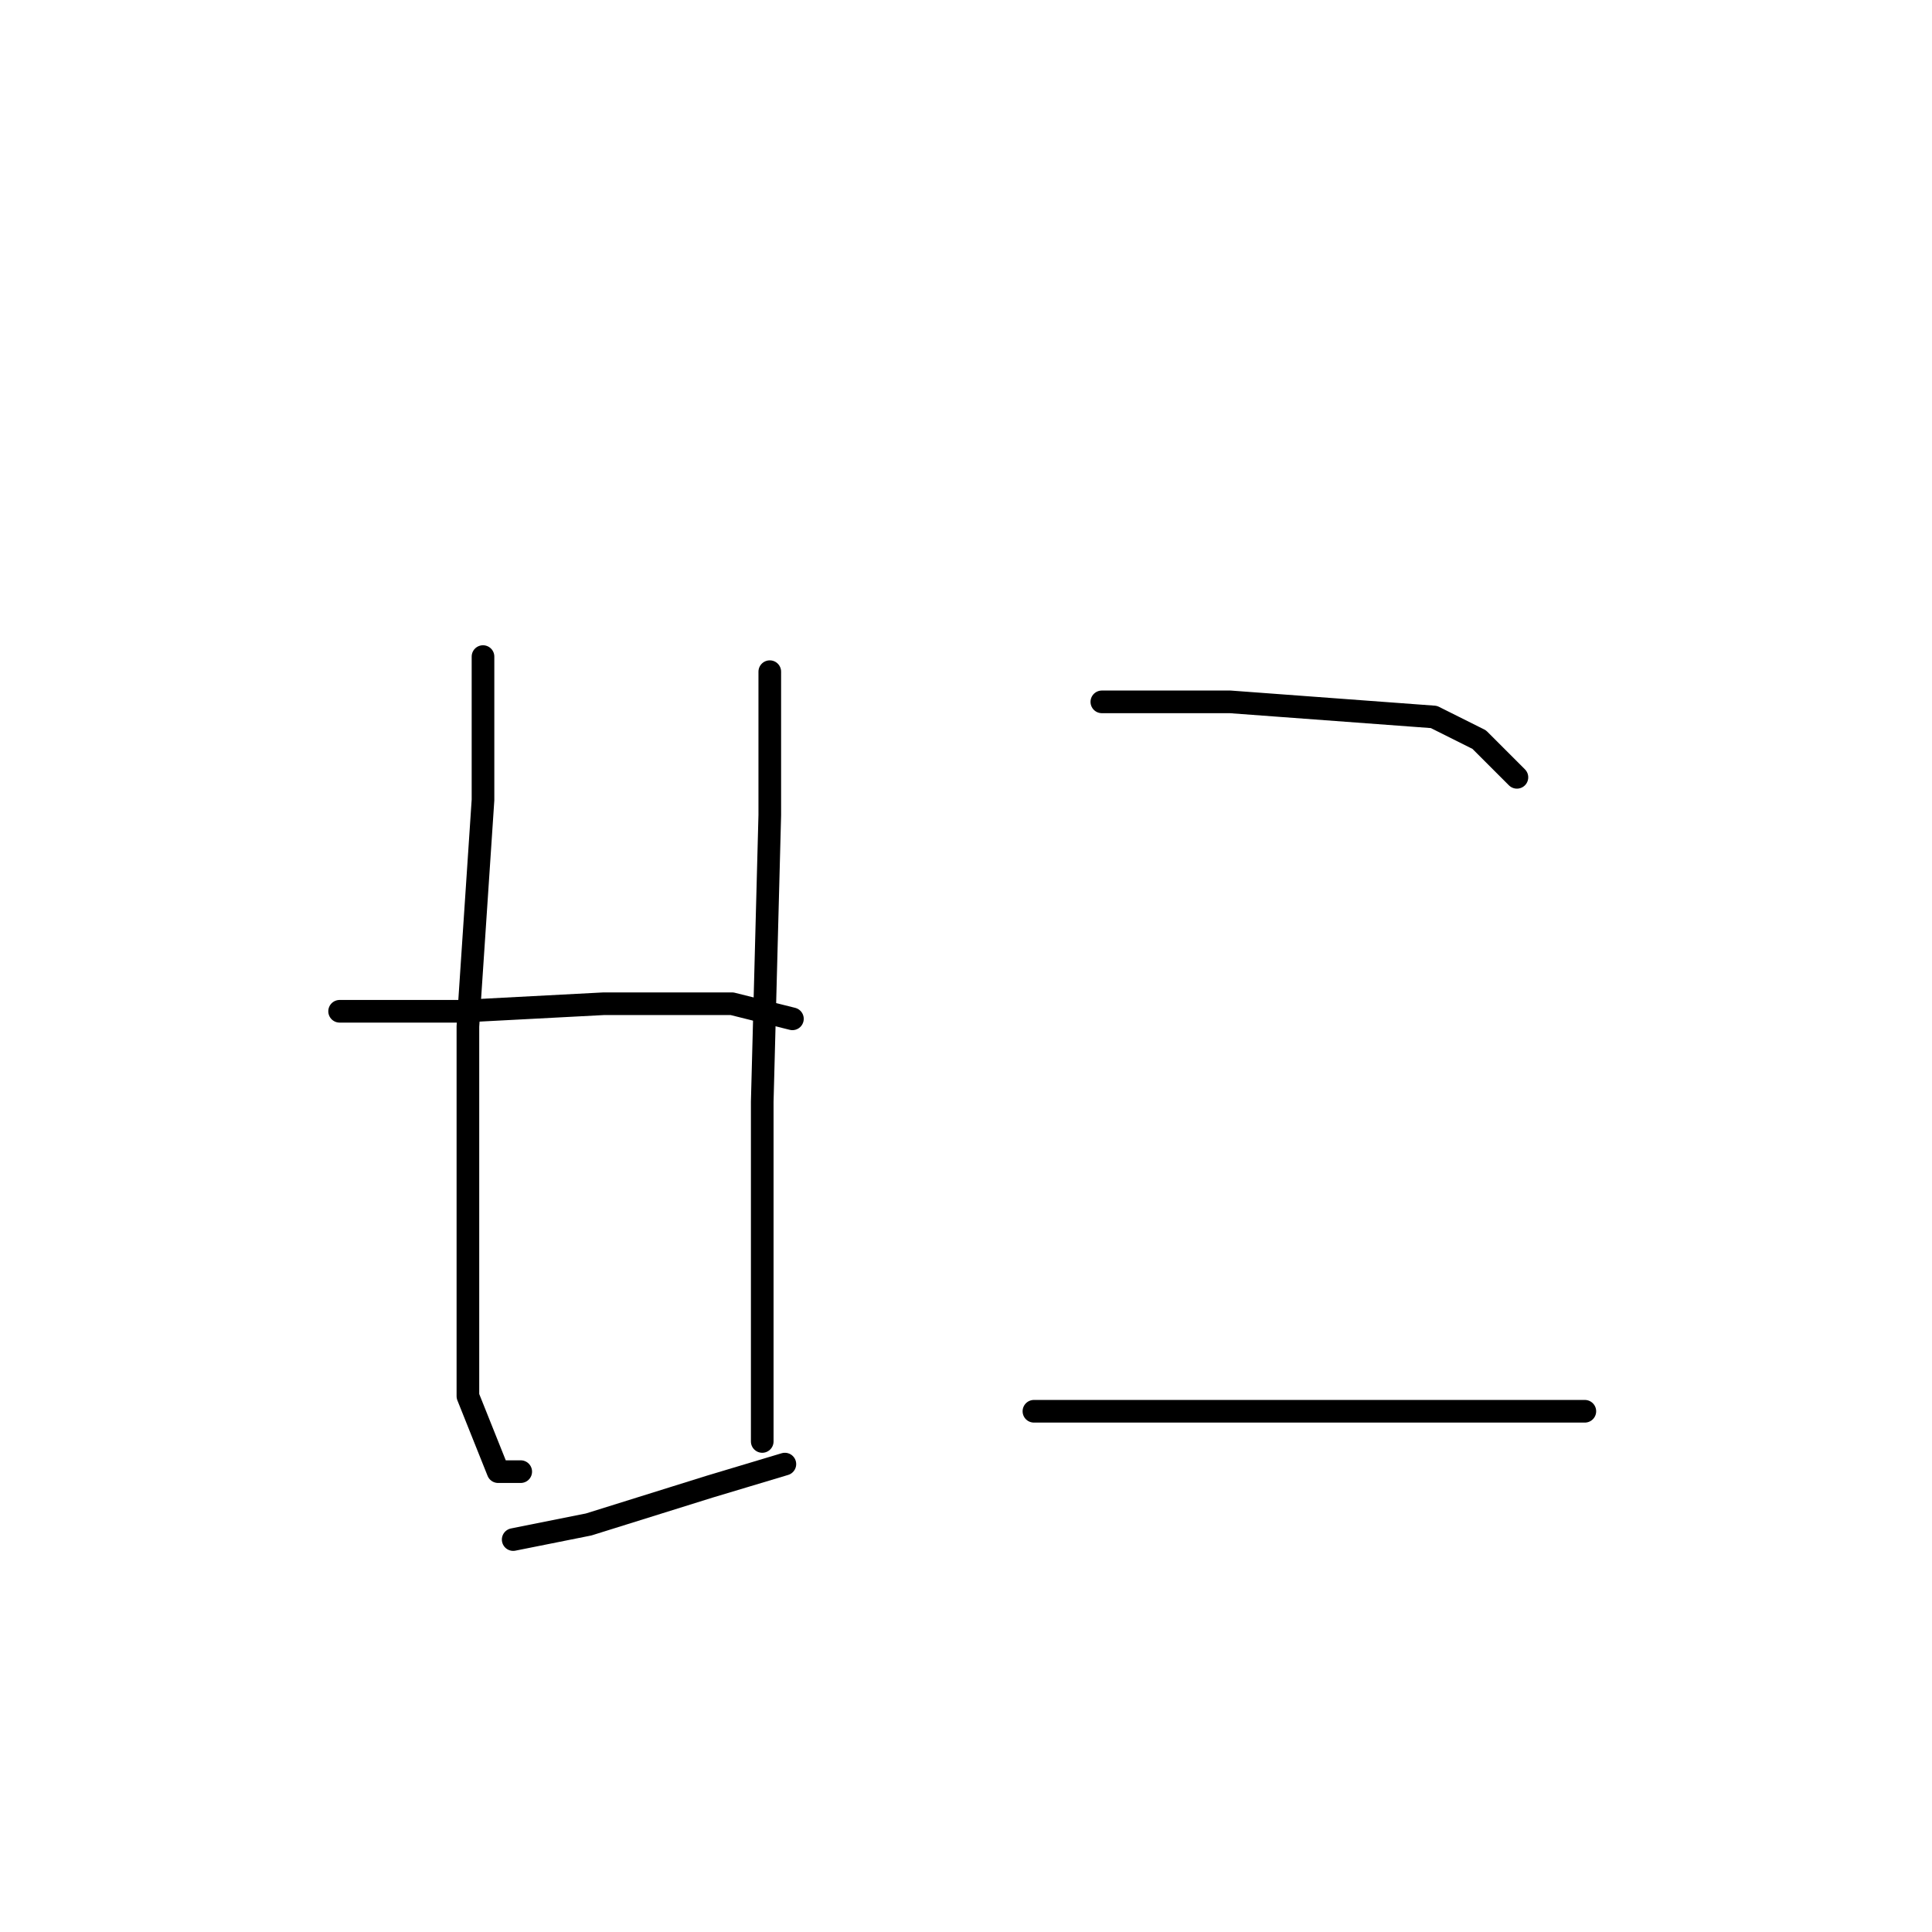 <?xml version="1.0" standalone="no"?>
    <svg width="256" height="256" xmlns="http://www.w3.org/2000/svg" version="1.1">
    <polyline stroke="black" stroke-width="3" stroke-linecap="round" fill="transparent" stroke-linejoin="round" points="64 87 64 95 64 106 62 136 62 148 62 171 62 185 66 195 69 195 69 195 " />
        <polyline stroke="black" stroke-width="3" stroke-linecap="round" fill="transparent" stroke-linejoin="round" points="102 89 102 98 102 108 101 146 101 160 101 181 101 191 101 191 " />
        <polyline stroke="black" stroke-width="3" stroke-linecap="round" fill="transparent" stroke-linejoin="round" points="45 134 61 134 80 133 97 133 105 135 105 135 " />
        <polyline stroke="black" stroke-width="3" stroke-linecap="round" fill="transparent" stroke-linejoin="round" points="68 204 78 202 94 197 104 194 104 194 " />
        <polyline stroke="black" stroke-width="3" stroke-linecap="round" fill="transparent" stroke-linejoin="round" points="146 93 163 93 190 95 196 98 201 103 201 103 " />
        <polyline stroke="black" stroke-width="3" stroke-linecap="round" fill="transparent" stroke-linejoin="round" points="137 187 150 187 176 187 199 187 210 187 210 187 " />
        </svg>